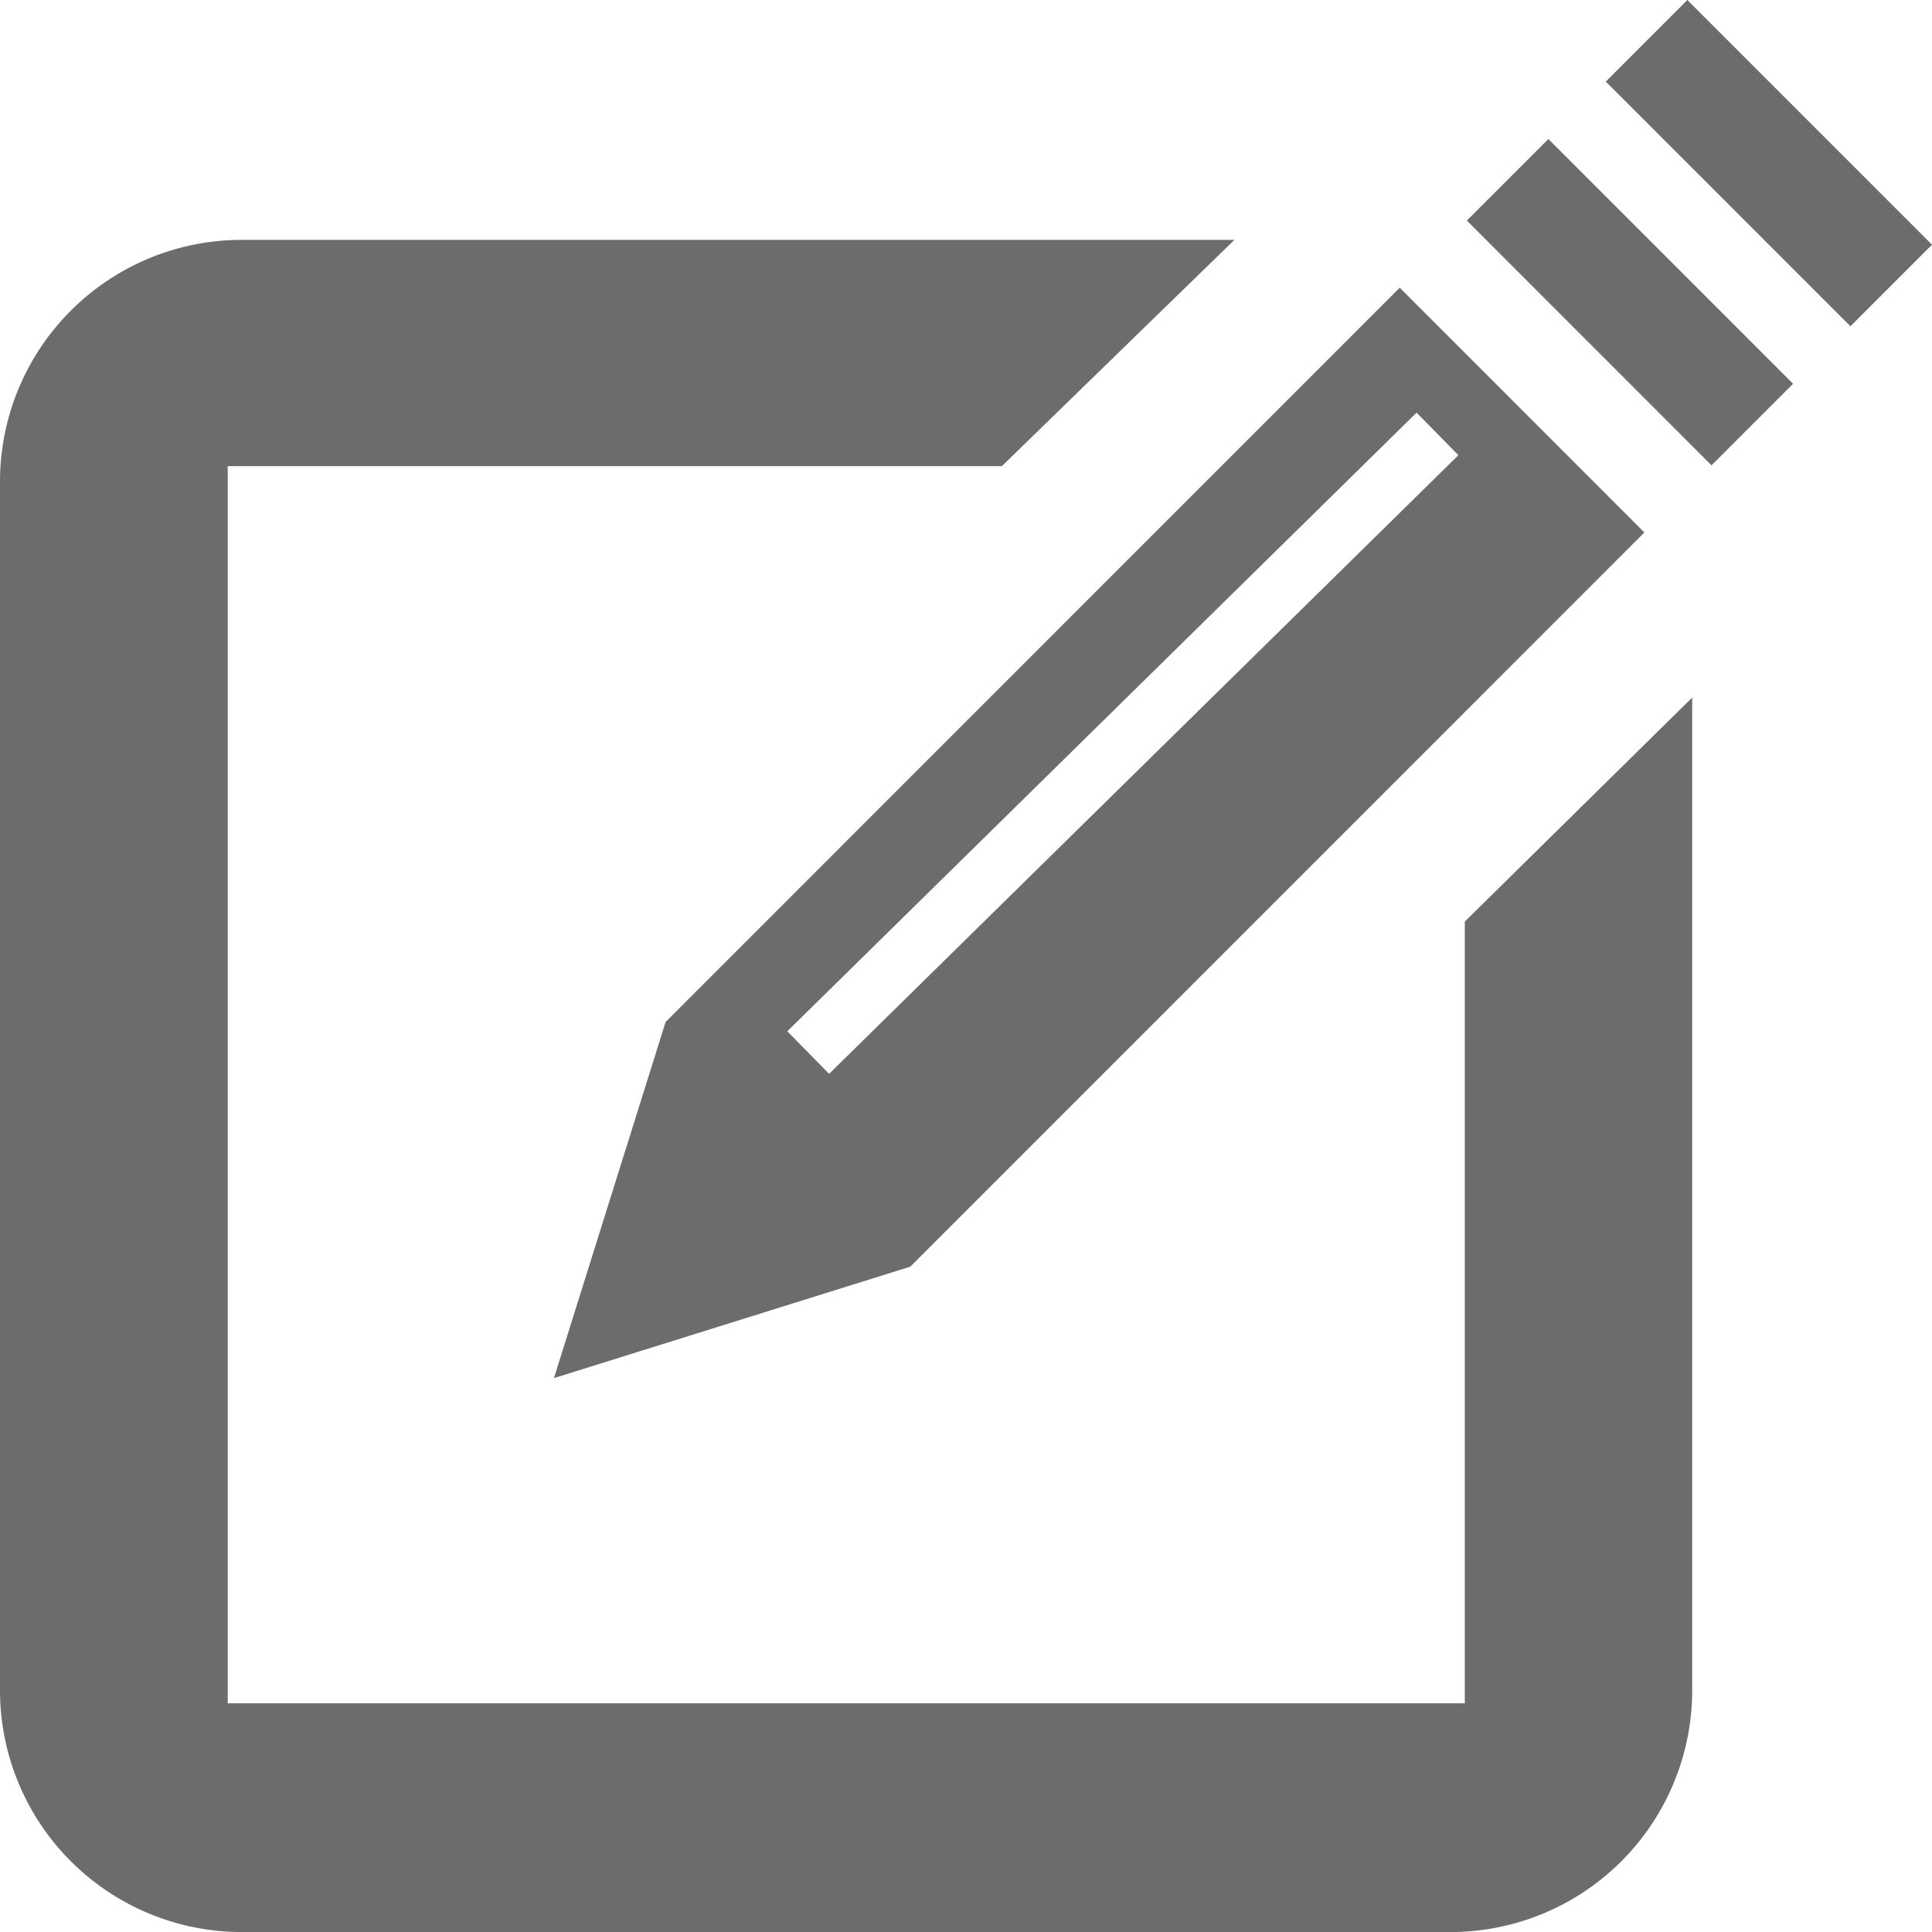<svg id="Capa_1" data-name="Capa 1" xmlns="http://www.w3.org/2000/svg" viewBox="0 0 397.74 397.75"><defs><style>.cls-1{fill:#6c6c6c;}</style></defs><title>Crear_Etiqueta</title><path class="cls-1" d="M317.73,194.41l46.81-46.11V352.67a49.77,49.77,0,0,1-49.77,49.77H65.94a49.78,49.78,0,0,1-49.77-49.77V103.84A49.77,49.77,0,0,1,65.94,54.07H270.3l-47.88,46.59H63.05V355.35H317.73Zm.42-144.31,50.37,50.39L385.31,83.7,334.94,33.31ZM363.54,4.69l-16.79,16.8,50.37,50.37,16.79-16.79ZM153.2,215.08,304.33,63.92l50.37,50.39L203.57,265.46,130.21,288.4ZM178.25,217l8.61,8.76L316.41,98.4l-8.61-8.76Zm0,0" transform="translate(-16.17 -4.69)"/></svg>
